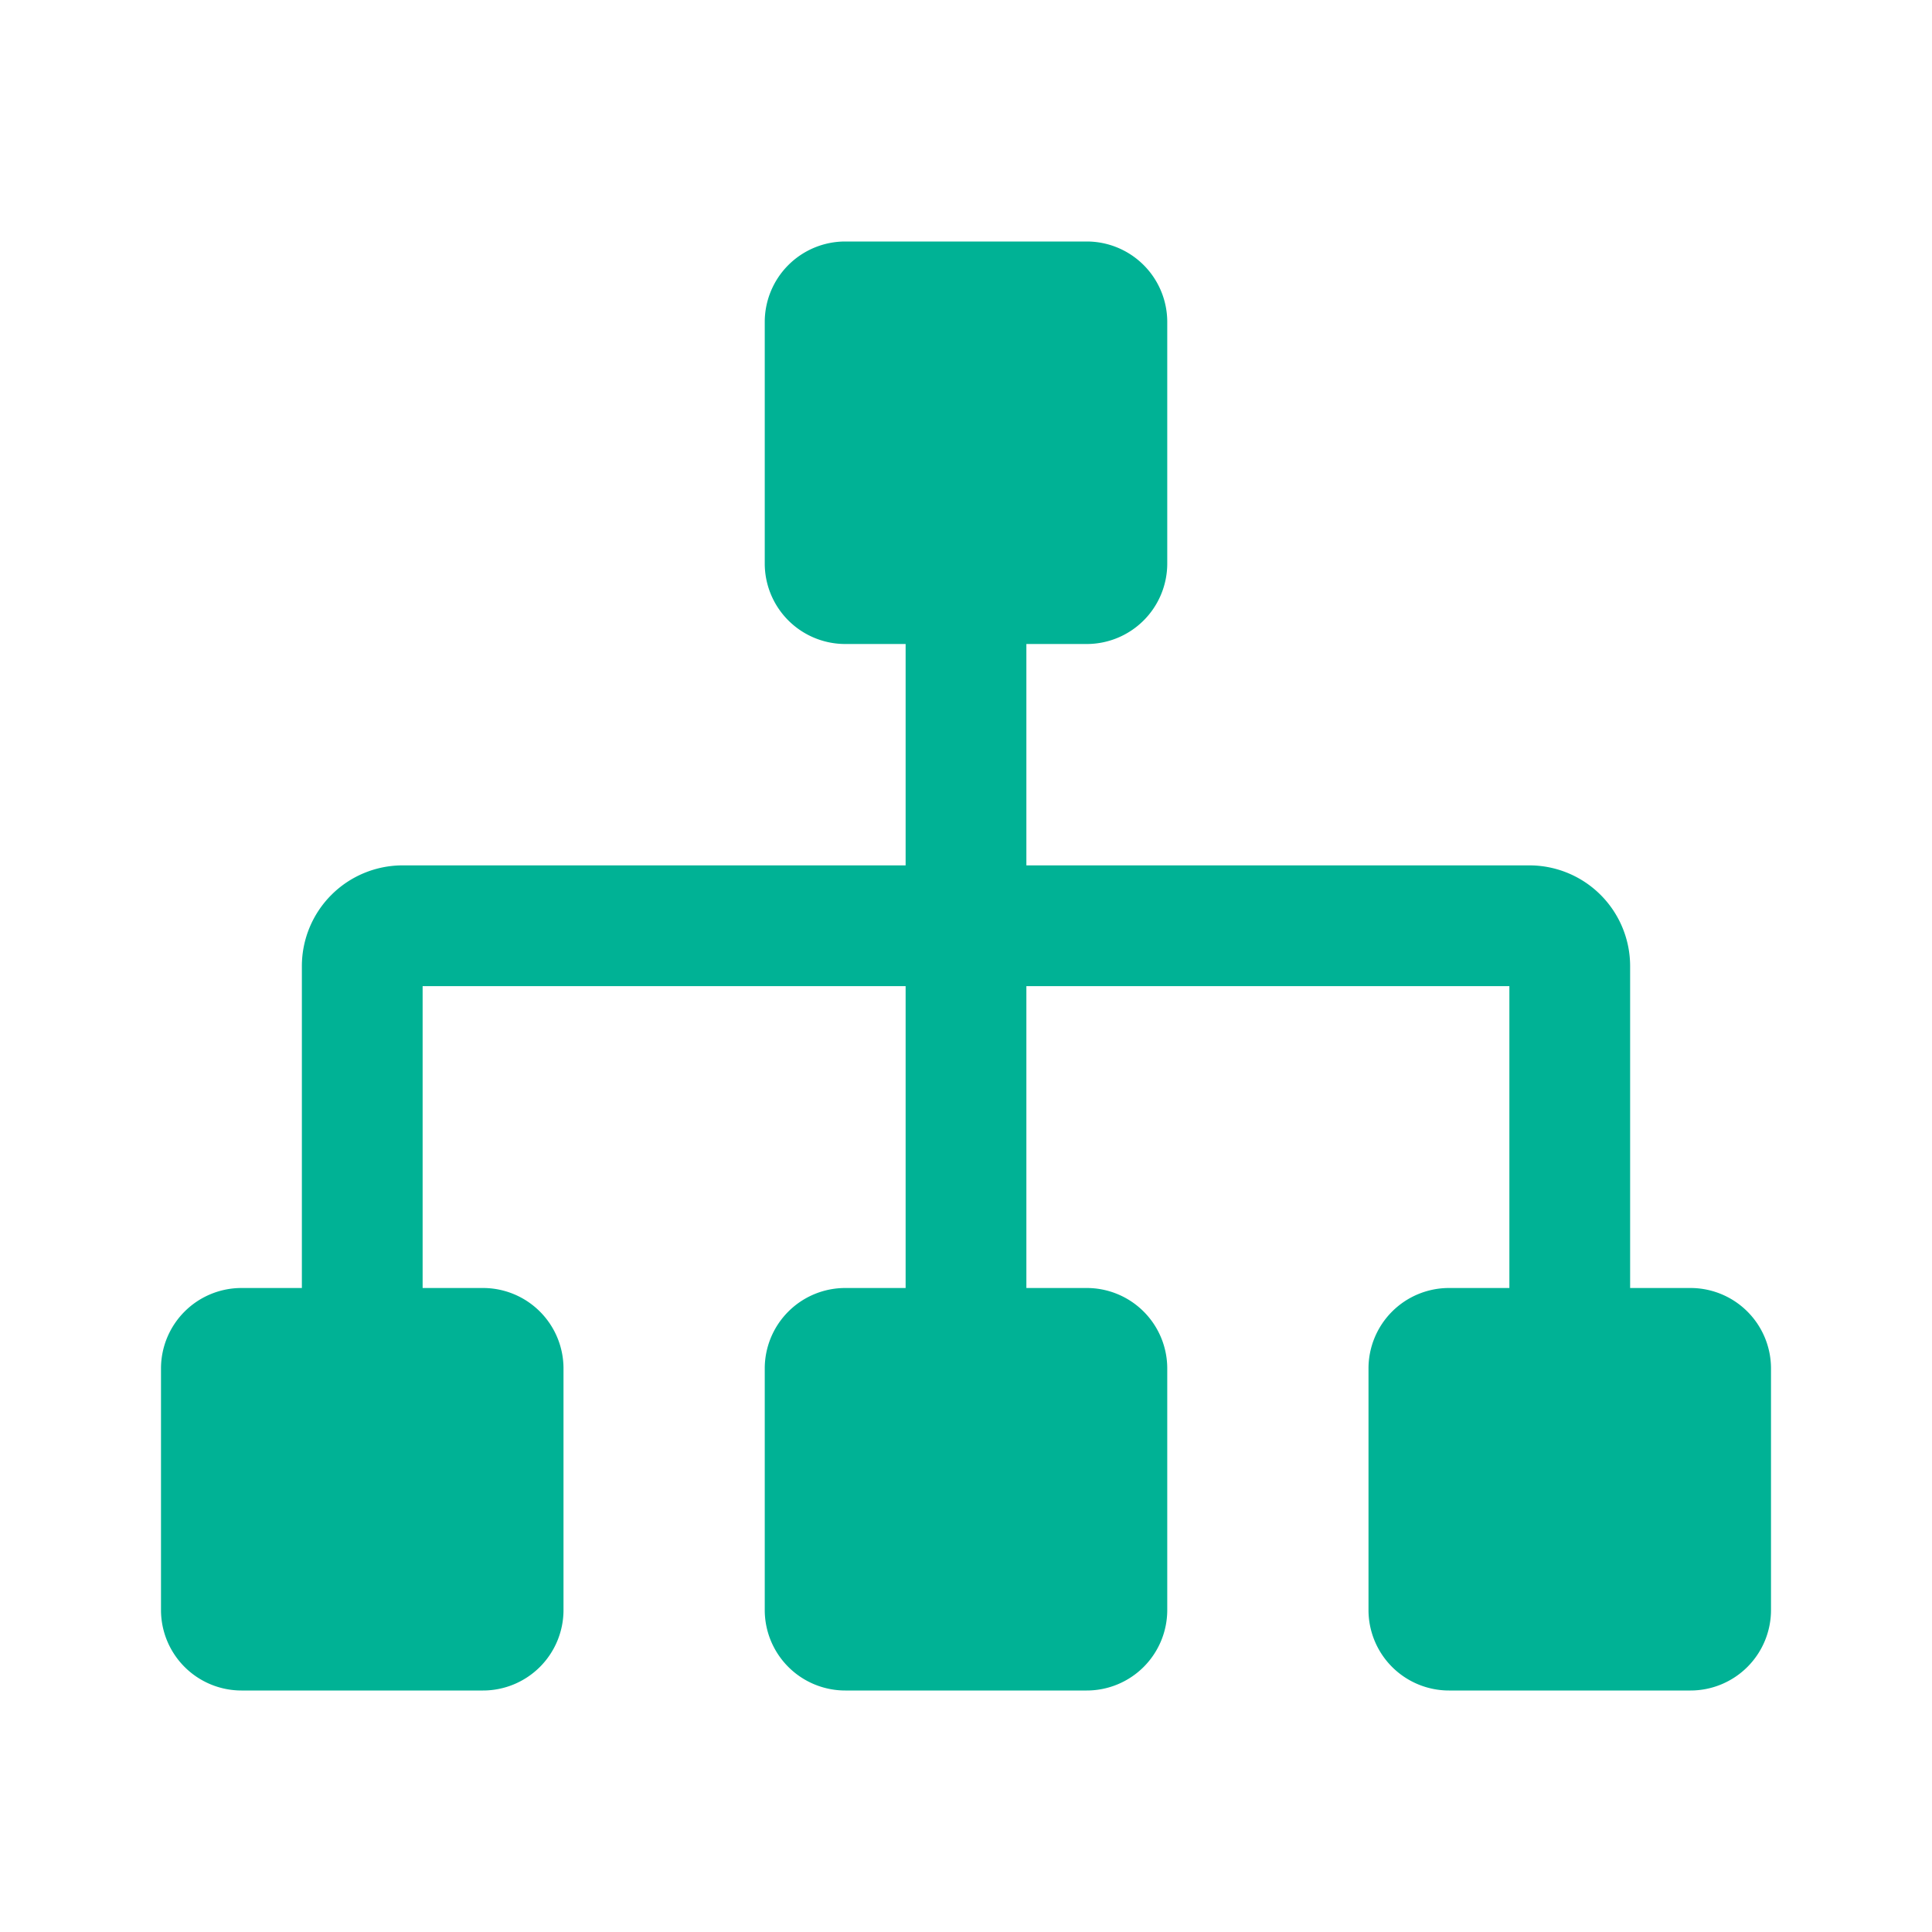 <svg xmlns="http://www.w3.org/2000/svg" xmlns:xlink="http://www.w3.org/1999/xlink" width="24" height="24" viewBox="0 0 24 24">
  <defs>
    <clipPath id="clip-path">
      <rect id="사각형_42350" data-name="사각형 42350" width="24" height="24" fill="#00b295"/>
    </clipPath>
  </defs>
  <g id="그룹_181124" data-name="그룹 181124" clip-path="url(#clip-path)">
    <g id="그룹_181123" data-name="그룹 181123">
      <g id="그룹_181122" data-name="그룹 181122" clip-path="url(#clip-path)">
        <path id="패스_92533" data-name="패스 92533" d="M21,16h-.75V12A1.252,1.252,0,0,0,19,10.75H12.75V8h.75a1,1,0,0,0,1-1V4a1,1,0,0,0-1-1h-3a1,1,0,0,0-1,1V7a1,1,0,0,0,1,1h.75v2.75H5A1.252,1.252,0,0,0,3.75,12v4H3a1,1,0,0,0-1,1v3a1,1,0,0,0,1,1H6a1,1,0,0,0,1-1V17a1,1,0,0,0-1-1H5.25V12.25h6V16H10.5a1,1,0,0,0-1,1v3a1,1,0,0,0,1,1h3a1,1,0,0,0,1-1V17a1,1,0,0,0-1-1h-.75V12.25h6V16H18a1,1,0,0,0-1,1v3a1,1,0,0,0,1,1h3a1,1,0,0,0,1-1V17a1,1,0,0,0-1-1" fill="#00b295"/>
      </g>
    </g>
  </g>
</svg>
